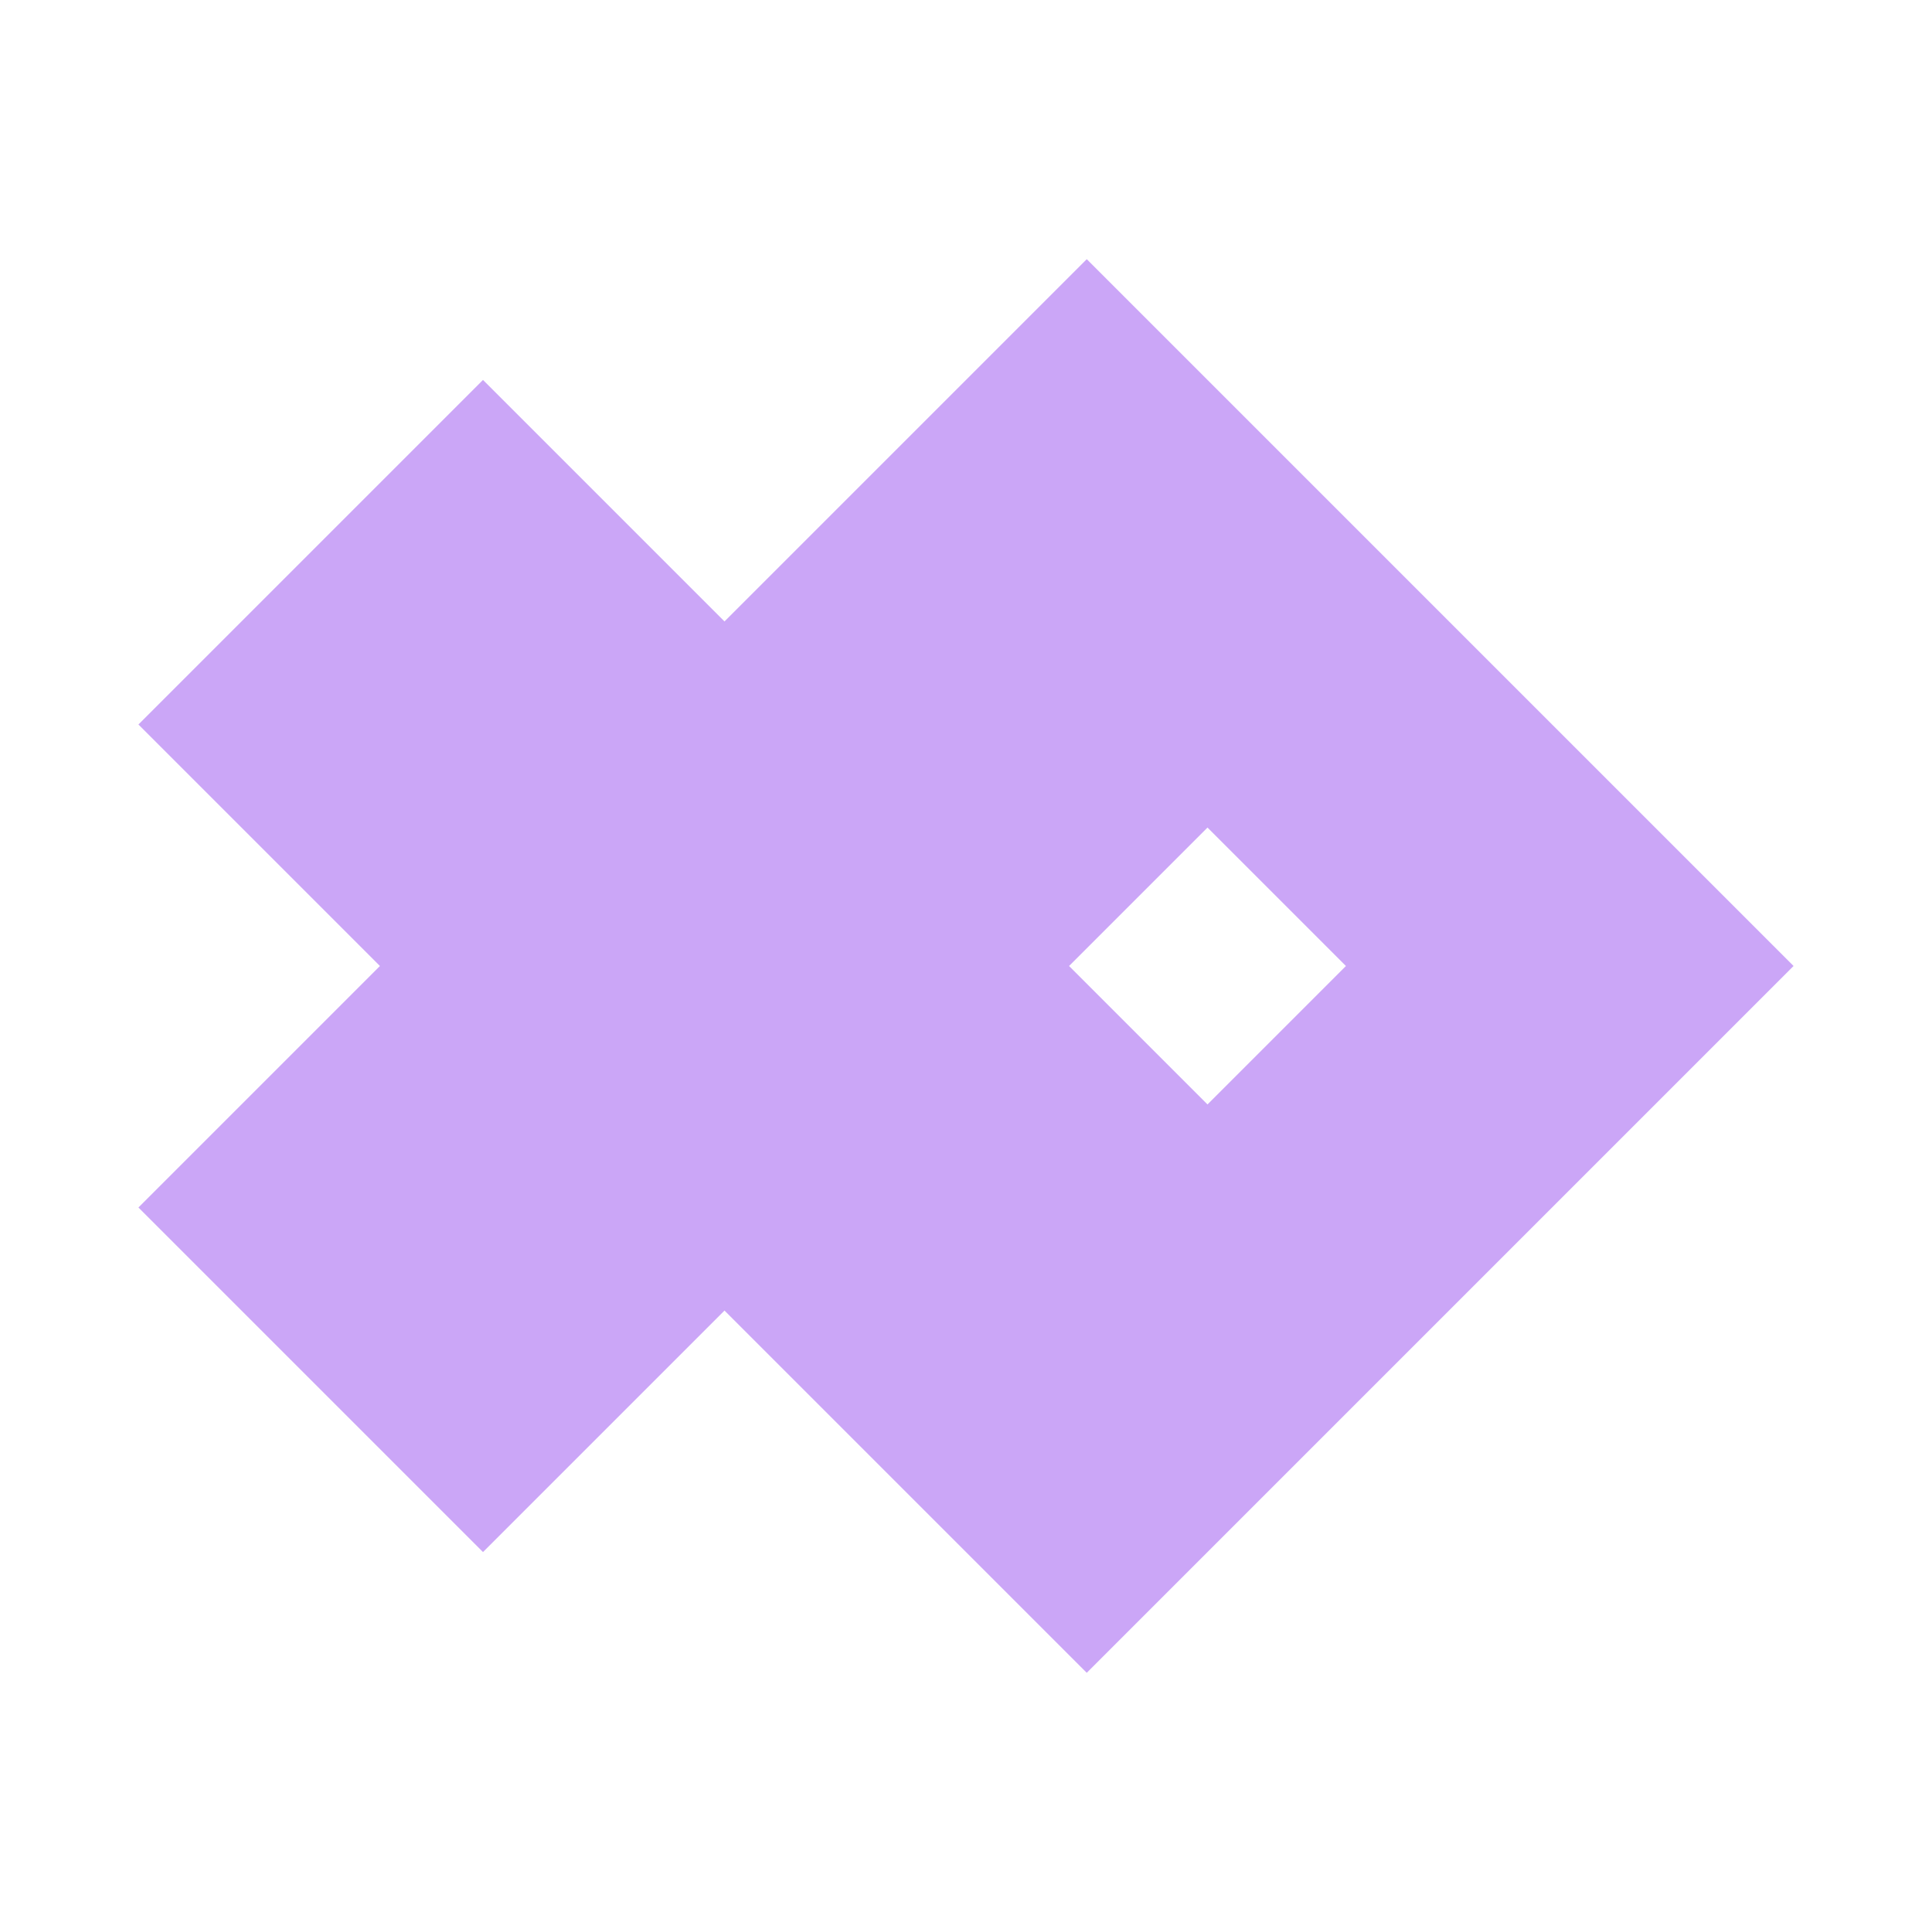 <!DOCTYPE svg PUBLIC "-//W3C//DTD SVG 1.1//EN" "http://www.w3.org/Graphics/SVG/1.1/DTD/svg11.dtd">
<!-- Uploaded to: SVG Repo, www.svgrepo.com, Transformed by: SVG Repo Mixer Tools -->
<svg version="1.1" id="Uploaded to svgrepo.com" xmlns="http://www.w3.org/2000/svg" xmlns:xlink="http://www.w3.org/1999/xlink" width="64px" height="64px" viewBox="0 0 32 32" xml:space="preserve" fill="#cba6f7" style="--darkreader-inline-fill: #2d2d46; --darkreader-inline-stroke: #bc8cf5;" data-darkreader-inline-fill="" stroke="#cba6f7" data-darkreader-inline-stroke="">
<g id="SVGRepo_bgCarrier" stroke-width="0"/>
<g id="SVGRepo_tracerCarrier" stroke-linecap="round" stroke-linejoin="round"/>
<g id="SVGRepo_iconCarrier"> <style type="text/css"> .afiado_een{fill:#cba6f7;} </style>
<style class="darkreader darkreader--sync" media="screen"/> <path class="afiado_een" d="M18,5l-6,6L8,7l-5,5l4,4l-4,4l5,5l4-4l6,6l11-11L18,5z M17,16l3-3l3,3l-3,3L17,16z"/> </g>
</svg>